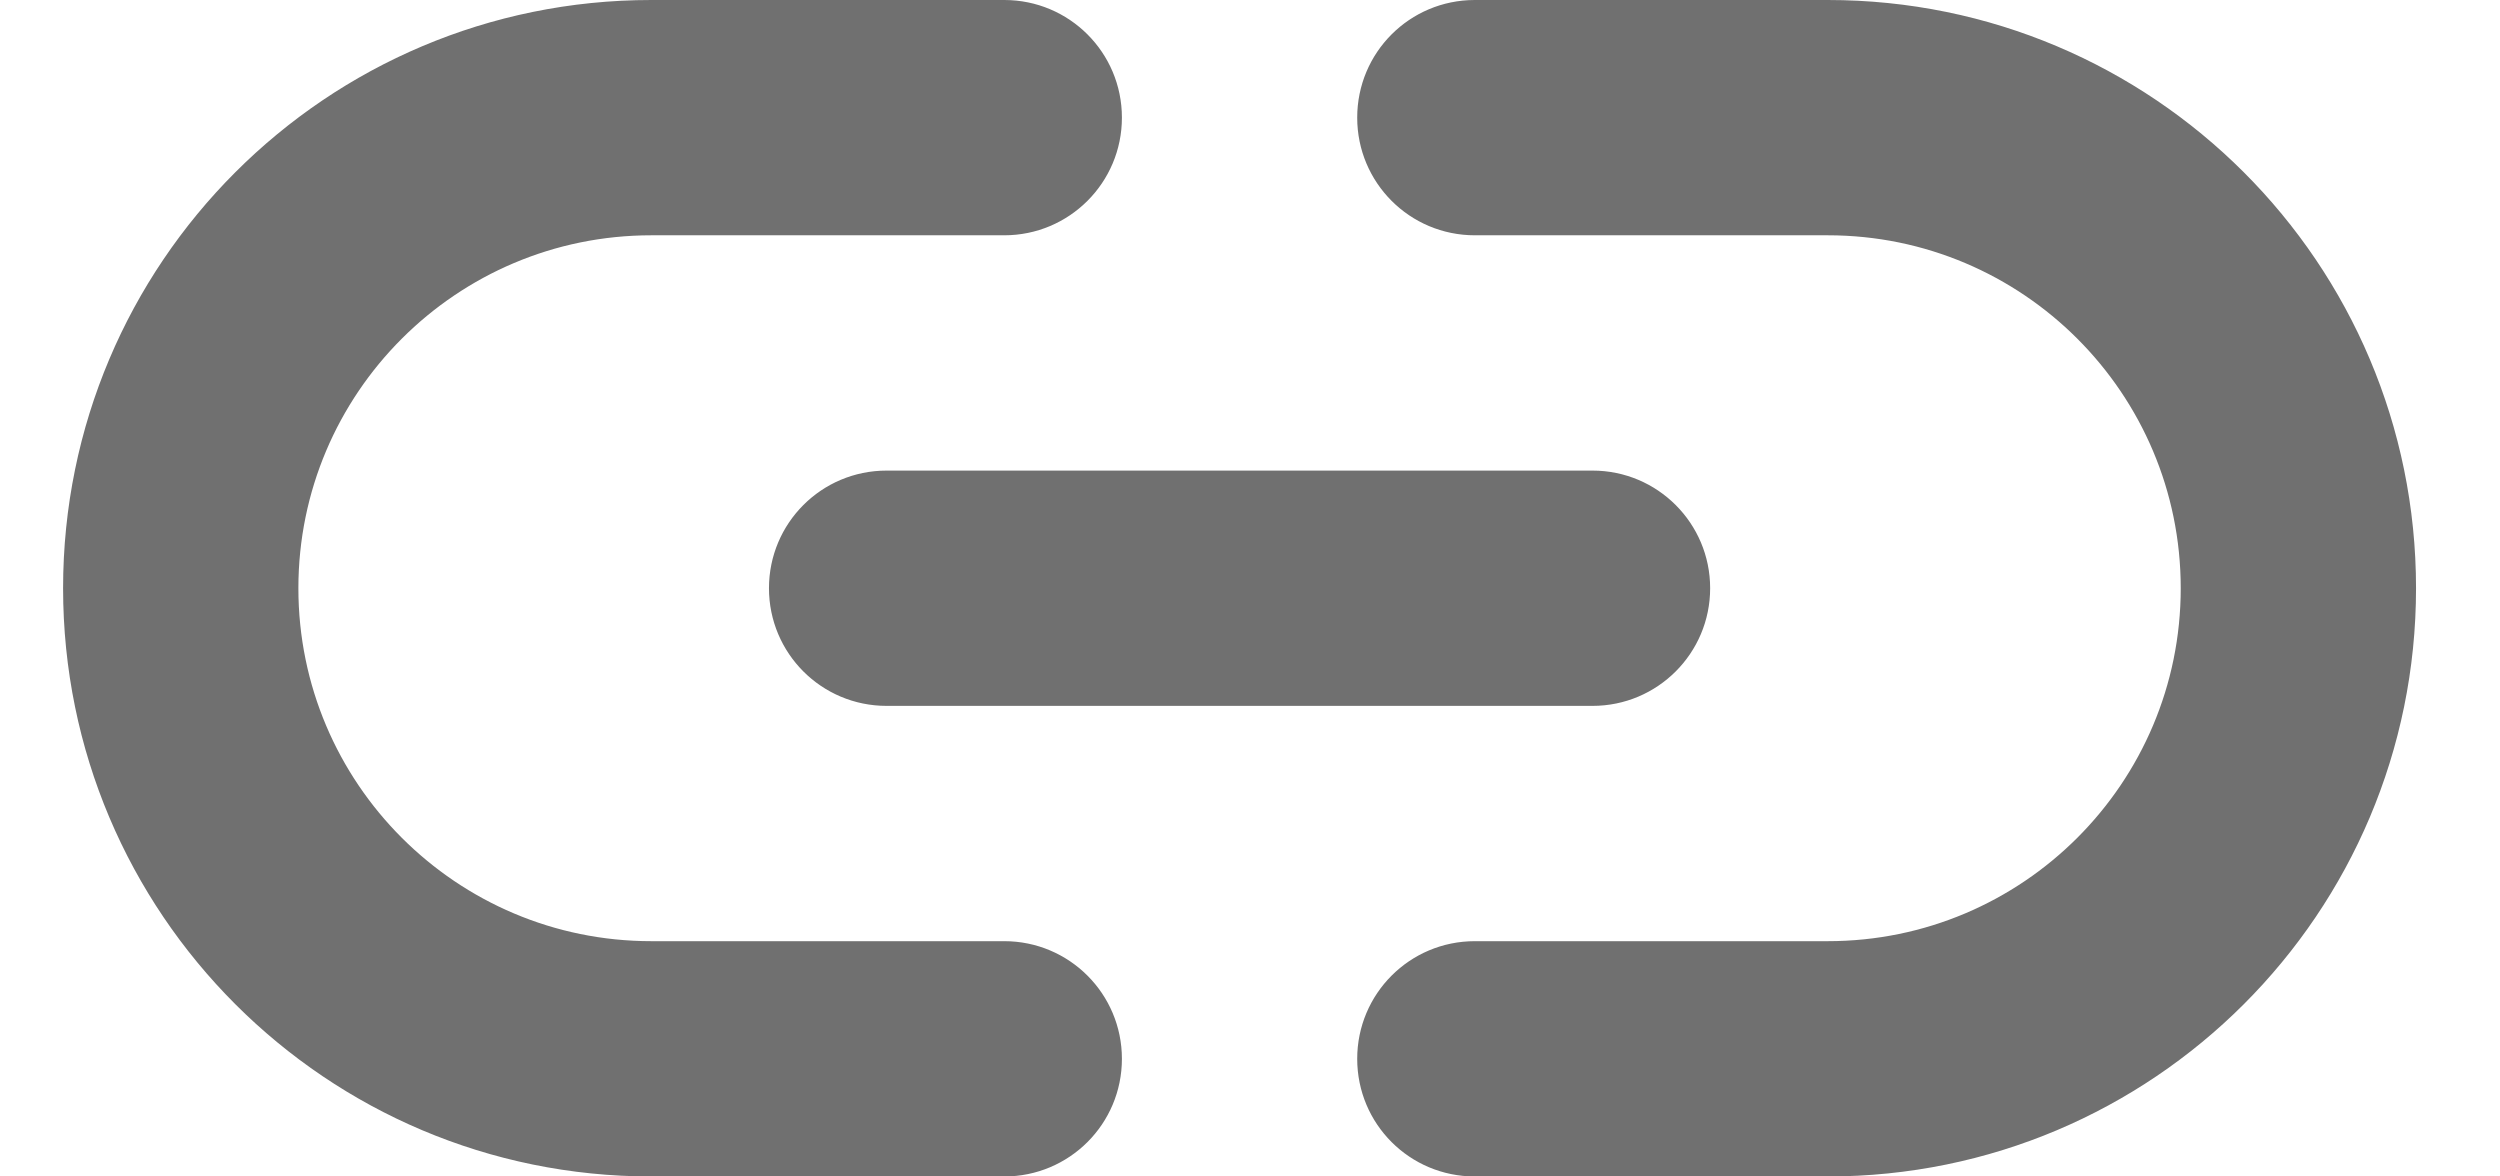 <svg width="17" height="8" viewBox="0 0 17 8" fill="none" xmlns="http://www.w3.org/2000/svg">
<g id="Property 1=Link-simple-solid">
<path id="Vector" d="M0.429 4C0.429 1.79 2.219 0 4.429 0H6.829C7.271 0 7.629 0.357 7.629 0.8C7.629 1.242 7.271 1.6 6.829 1.6H4.429C3.104 1.6 2.029 2.675 2.029 4C2.029 5.325 3.104 6.4 4.429 6.4H6.829C7.271 6.4 7.629 6.758 7.629 7.2C7.629 7.643 7.271 8 6.829 8H4.429C2.219 8 0.429 6.21 0.429 4ZM16.429 4C16.429 6.21 14.639 8 12.429 8H10.029C9.586 8 9.229 7.643 9.229 7.2C9.229 6.758 9.586 6.4 10.029 6.4H12.429C13.754 6.4 14.829 5.325 14.829 4C14.829 2.675 13.754 1.6 12.429 1.6H10.029C9.586 1.6 9.229 1.242 9.229 0.8C9.229 0.357 9.586 0 10.029 0H12.429C14.639 0 16.429 1.79 16.429 4ZM6.029 3.2H10.829C11.271 3.2 11.629 3.558 11.629 4C11.629 4.442 11.271 4.8 10.829 4.8H6.029C5.586 4.8 5.229 4.442 5.229 4C5.229 3.558 5.586 3.2 6.029 3.2Z" fill="#707070"/>
</g>
</svg>
